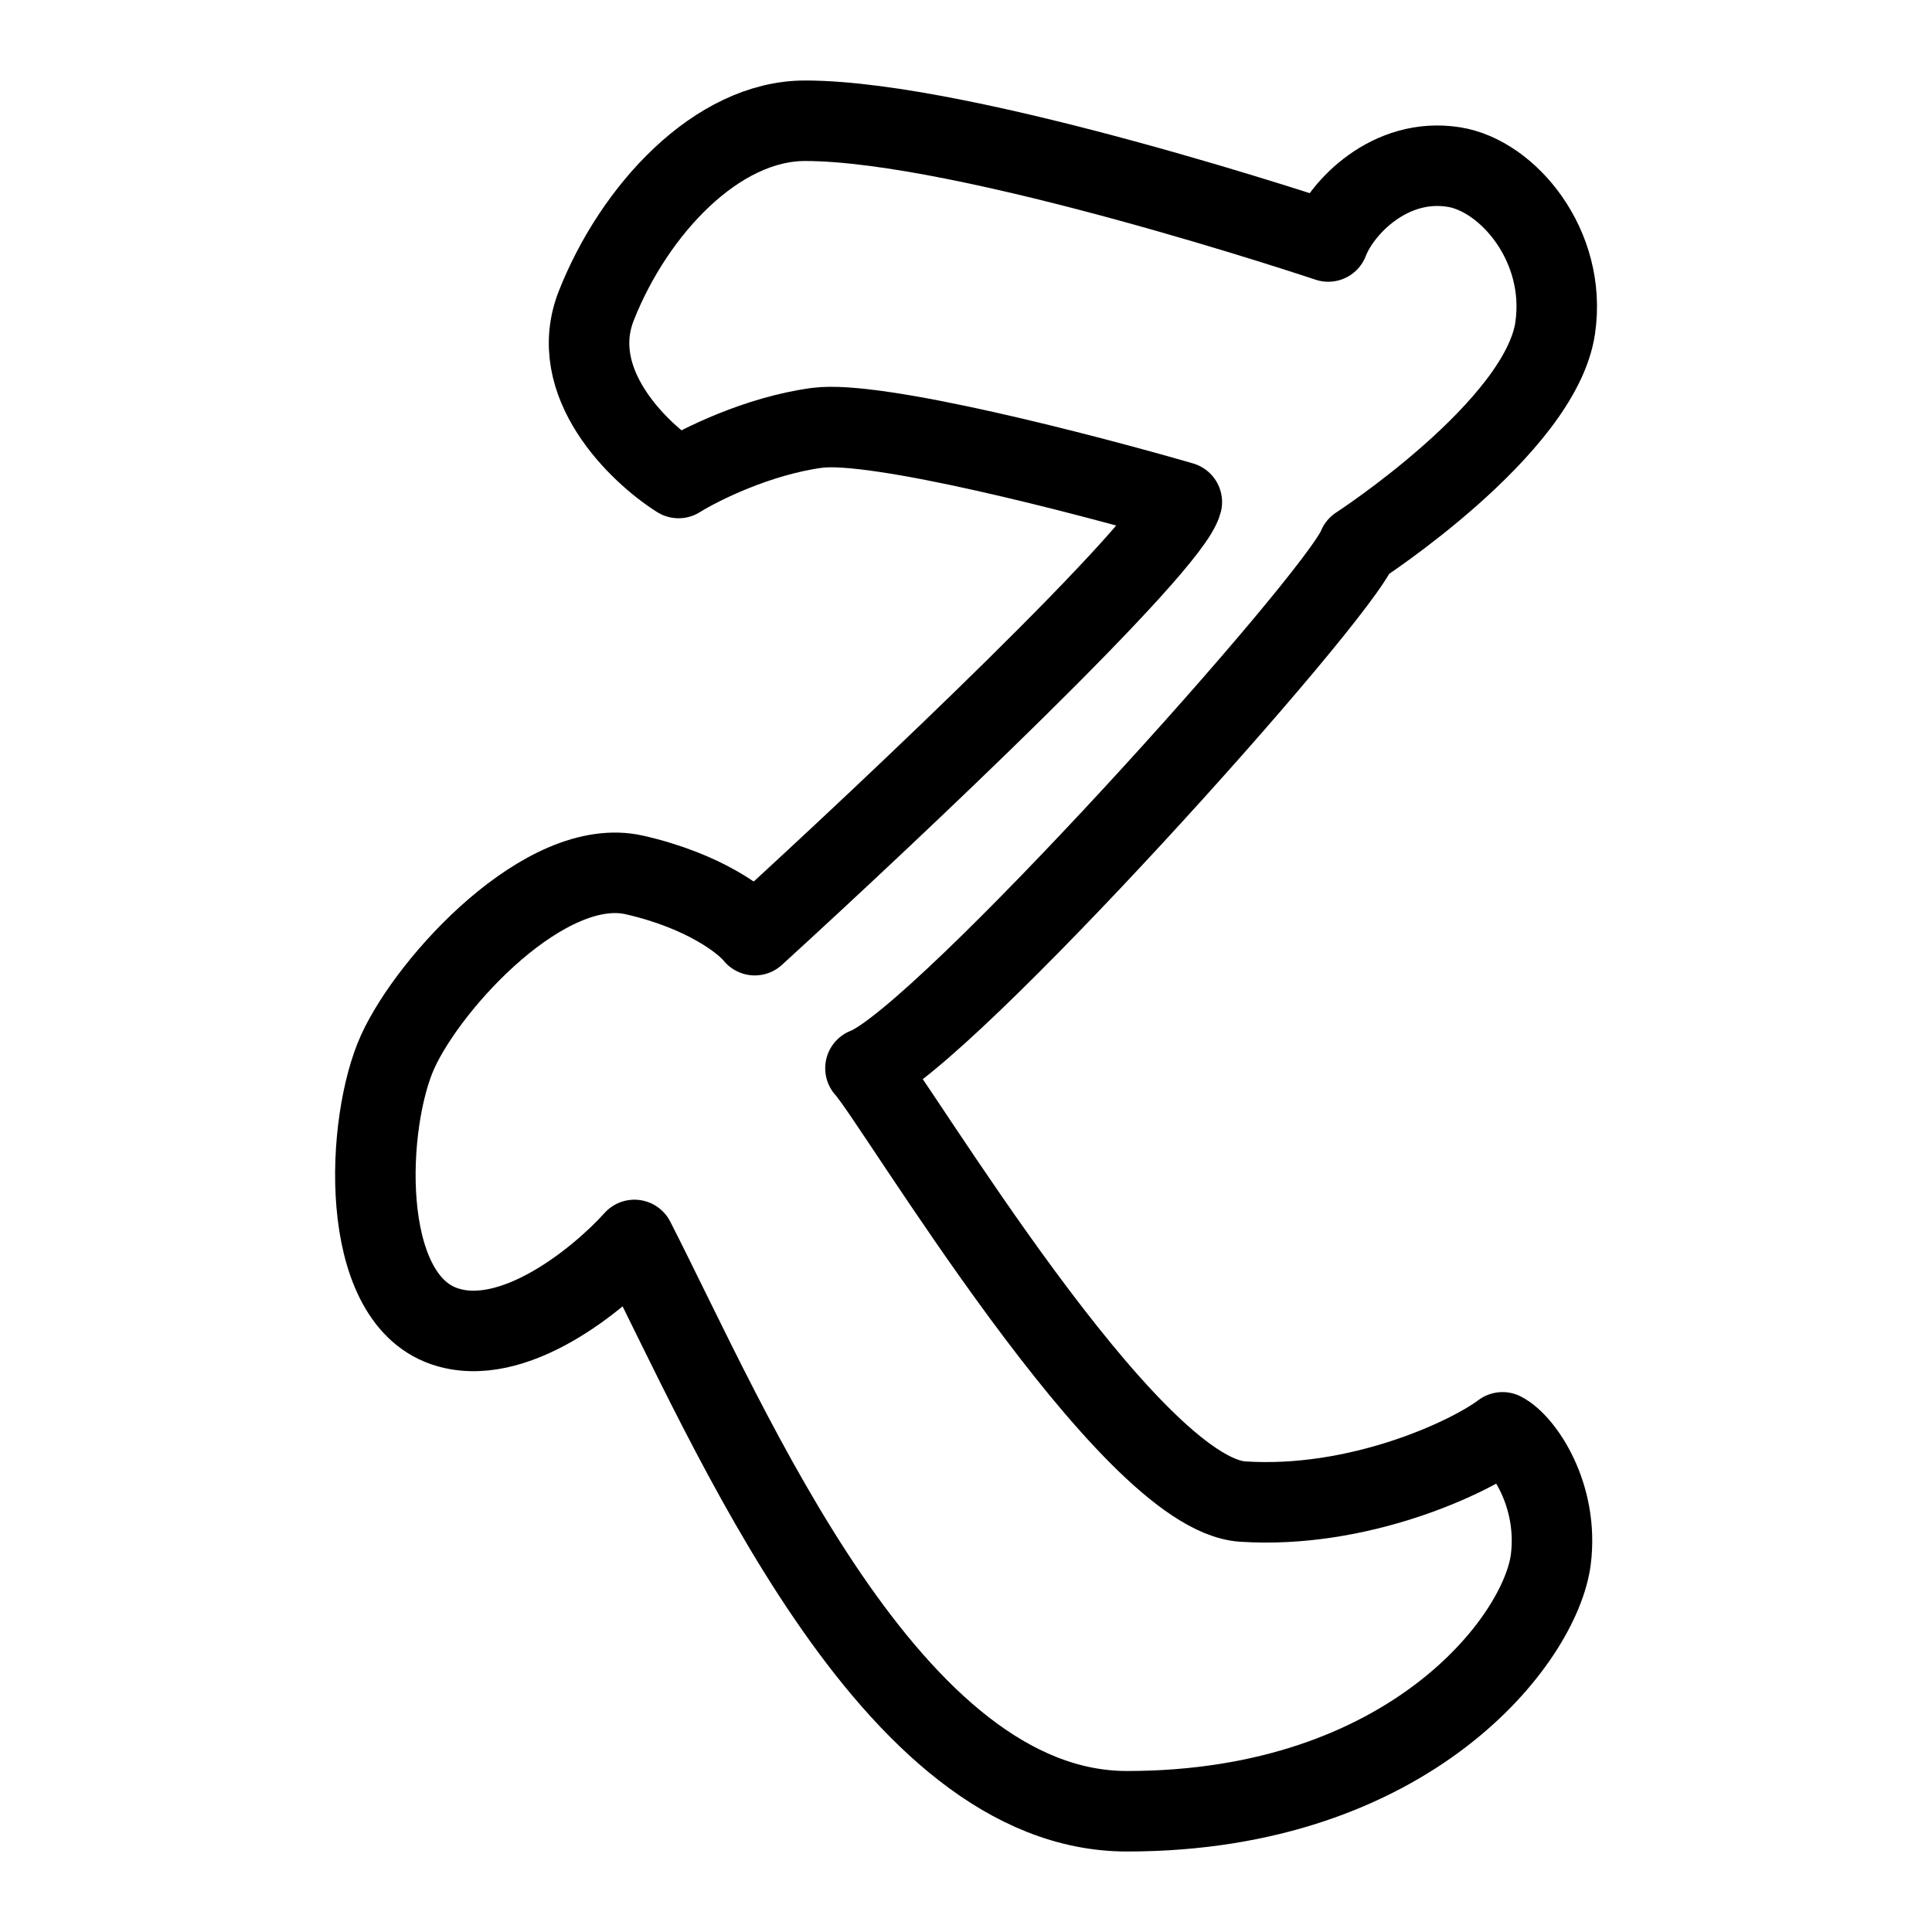 <svg xmlns="http://www.w3.org/2000/svg" fill="none" viewBox="0 0 24 24" id="Zootool-Logo--Streamline-Logos">
  <desc>
    Zootool Logo Streamline Icon: https://streamlinehq.com
  </desc>
  <path stroke="#000000" stroke-linejoin="round" d="M16.5 3S12.026 1.5 10 1.5c-1.09 0 -2.119 1.1 -2.592 2.296 -0.379 0.957 0.523 1.827 1.021 2.142 0.266 -0.166 0.981 -0.523 1.719 -0.623 0.737 -0.1 3.329 0.573 4.533 0.922 -0.14 0.558 -3.595 3.819 -5.305 5.38 -0.133 -0.166 -0.618 -0.548 -1.495 -0.748 -1.096 -0.249 -2.54 1.32 -2.939 2.192 -0.398 0.872 -0.498 3.039 0.573 3.412 0.857 0.3 1.934 -0.59 2.366 -1.07C9.087 17.767 11.055 22.5 14 22.5c3.512 0 5.14 -2.135 5.265 -3.13 0.1 -0.798 -0.342 -1.444 -0.6 -1.577 -0.431 0.324 -1.796 0.954 -3.228 0.86 -1.428 -0.092 -4.31 -4.972 -4.686 -5.383 0.948 -0.358 5.867 -5.832 6.121 -6.485 0 0 2.265 -1.47 2.447 -2.71 0.15 -1.02 -0.588 -1.895 -1.26 -2 -0.79 -0.125 -1.396 0.5 -1.559 0.925Z" stroke-width="1"></path>
</svg>